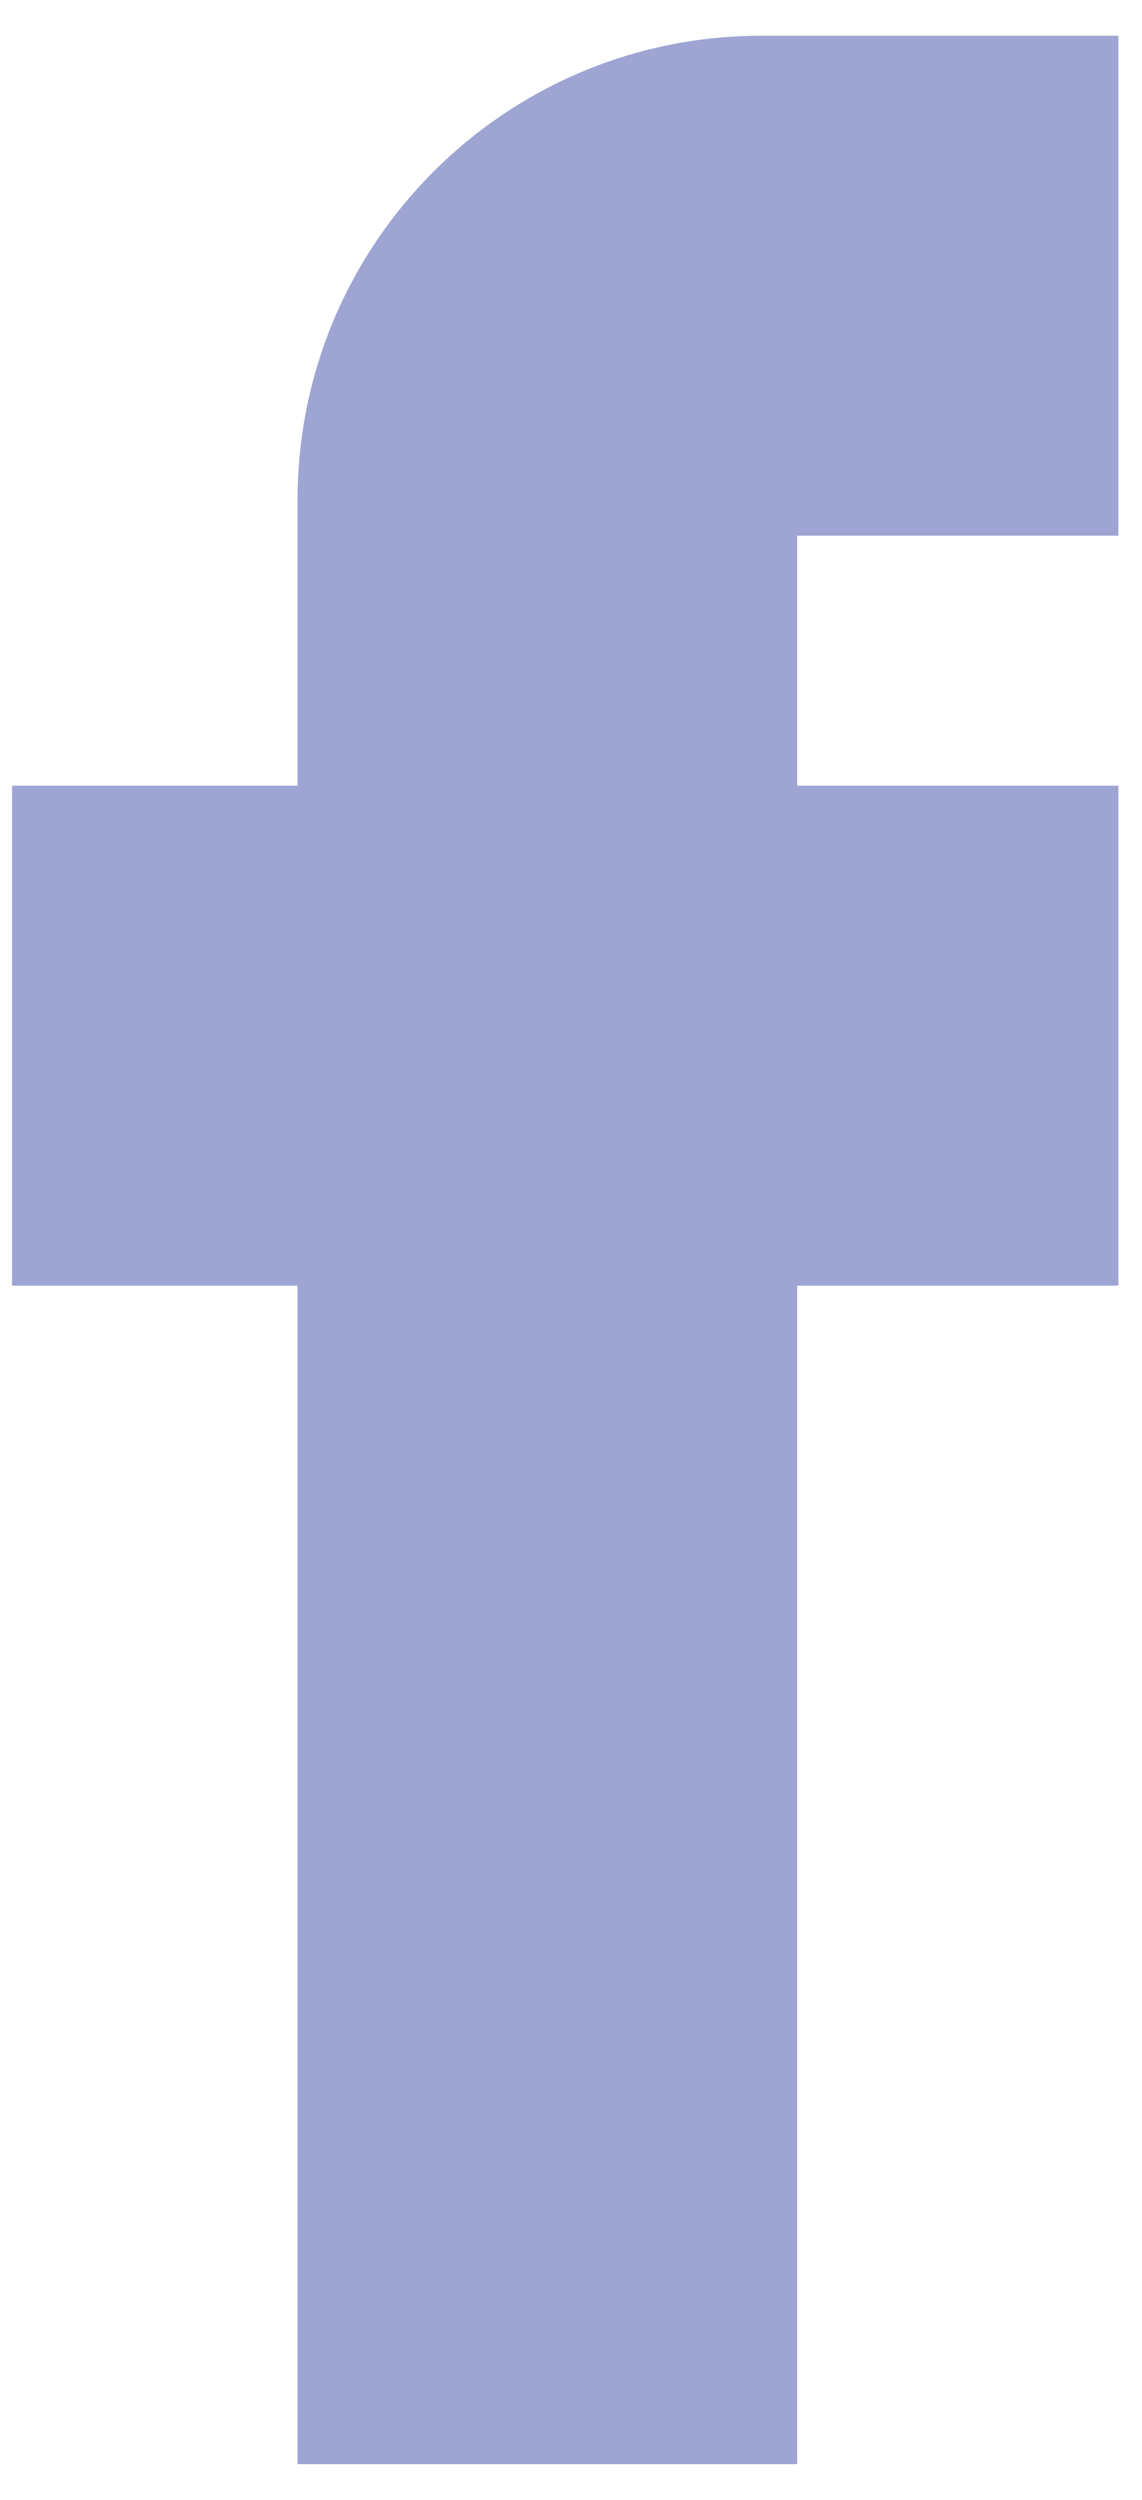 <svg width="16" height="35" viewBox="0 0 16 35" fill="none" xmlns="http://www.w3.org/2000/svg">
<path d="M15.669 7.5H11.169V11H15.669V18H11.169V34.5H4.169V18H0.169V11H4.169V7C4.169 3.41 7.079 0.5 10.669 0.5H15.669V7.5Z" fill="#9EA5D3"/>
</svg>

